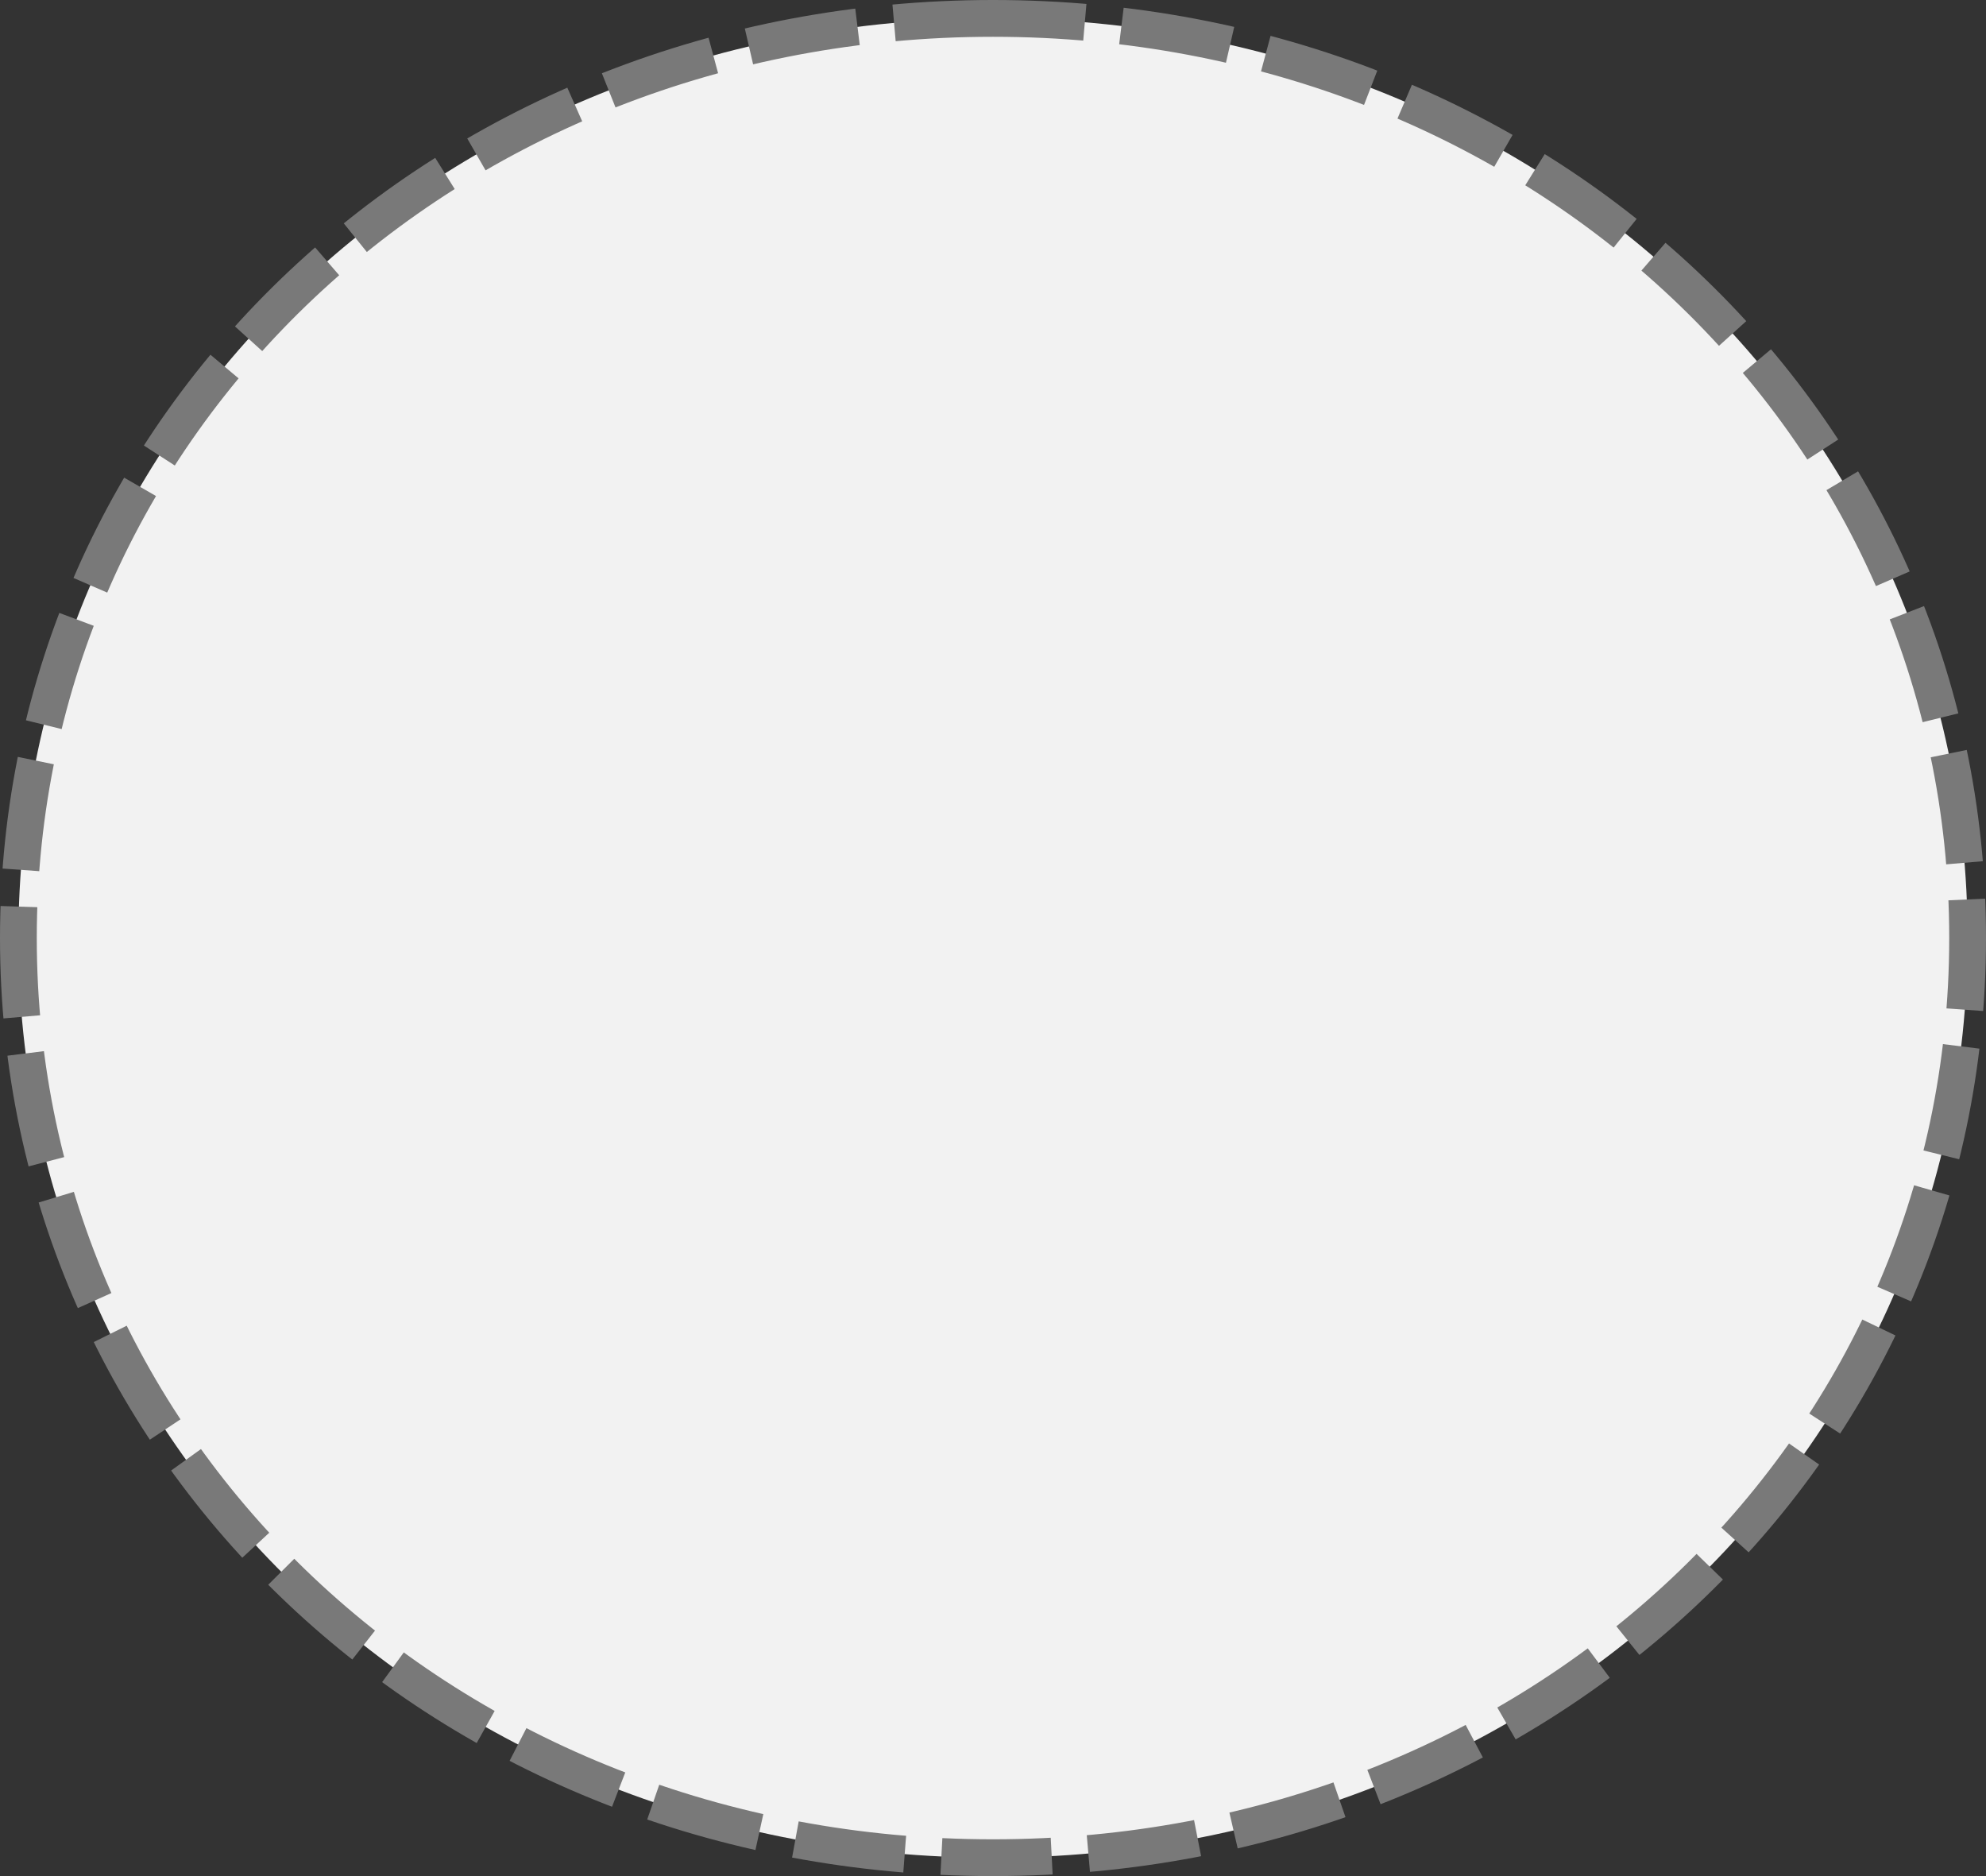 ﻿<?xml version="1.0" encoding="utf-8"?>
<svg version="1.1" xmlns:xlink="http://www.w3.org/1999/xlink" width="54px" height="51px" xmlns="http://www.w3.org/2000/svg">
  <rect width="100%" height="100%" fill="#333333" stroke="none"/>
  <g transform="matrix(1 0 0 1 -808 -378 )">
    <path d="M 835 378.5  C 849.84 378.5  861.5 389.5  861.5 403.5  C 861.5 417.5  849.84 428.5  835 428.5  C 820.16 428.5  808.5 417.5  808.5 403.5  C 808.5 389.5  820.16 378.5  835 378.5  Z " fill-rule="nonzero" fill="#f2f2f2" stroke="none" />
    <path d="M 835 378.5  C 849.84 378.5  861.5 389.5  861.5 403.5  C 861.5 417.5  849.84 428.5  835 428.5  C 820.16 428.5  808.5 417.5  808.5 403.5  C 808.5 389.5  820.16 378.5  835 378.5  Z " stroke-width="1" stroke-dasharray="3,1" stroke="#797979" fill="none" stroke-dashoffset="0.5" />
  </g>
</svg>